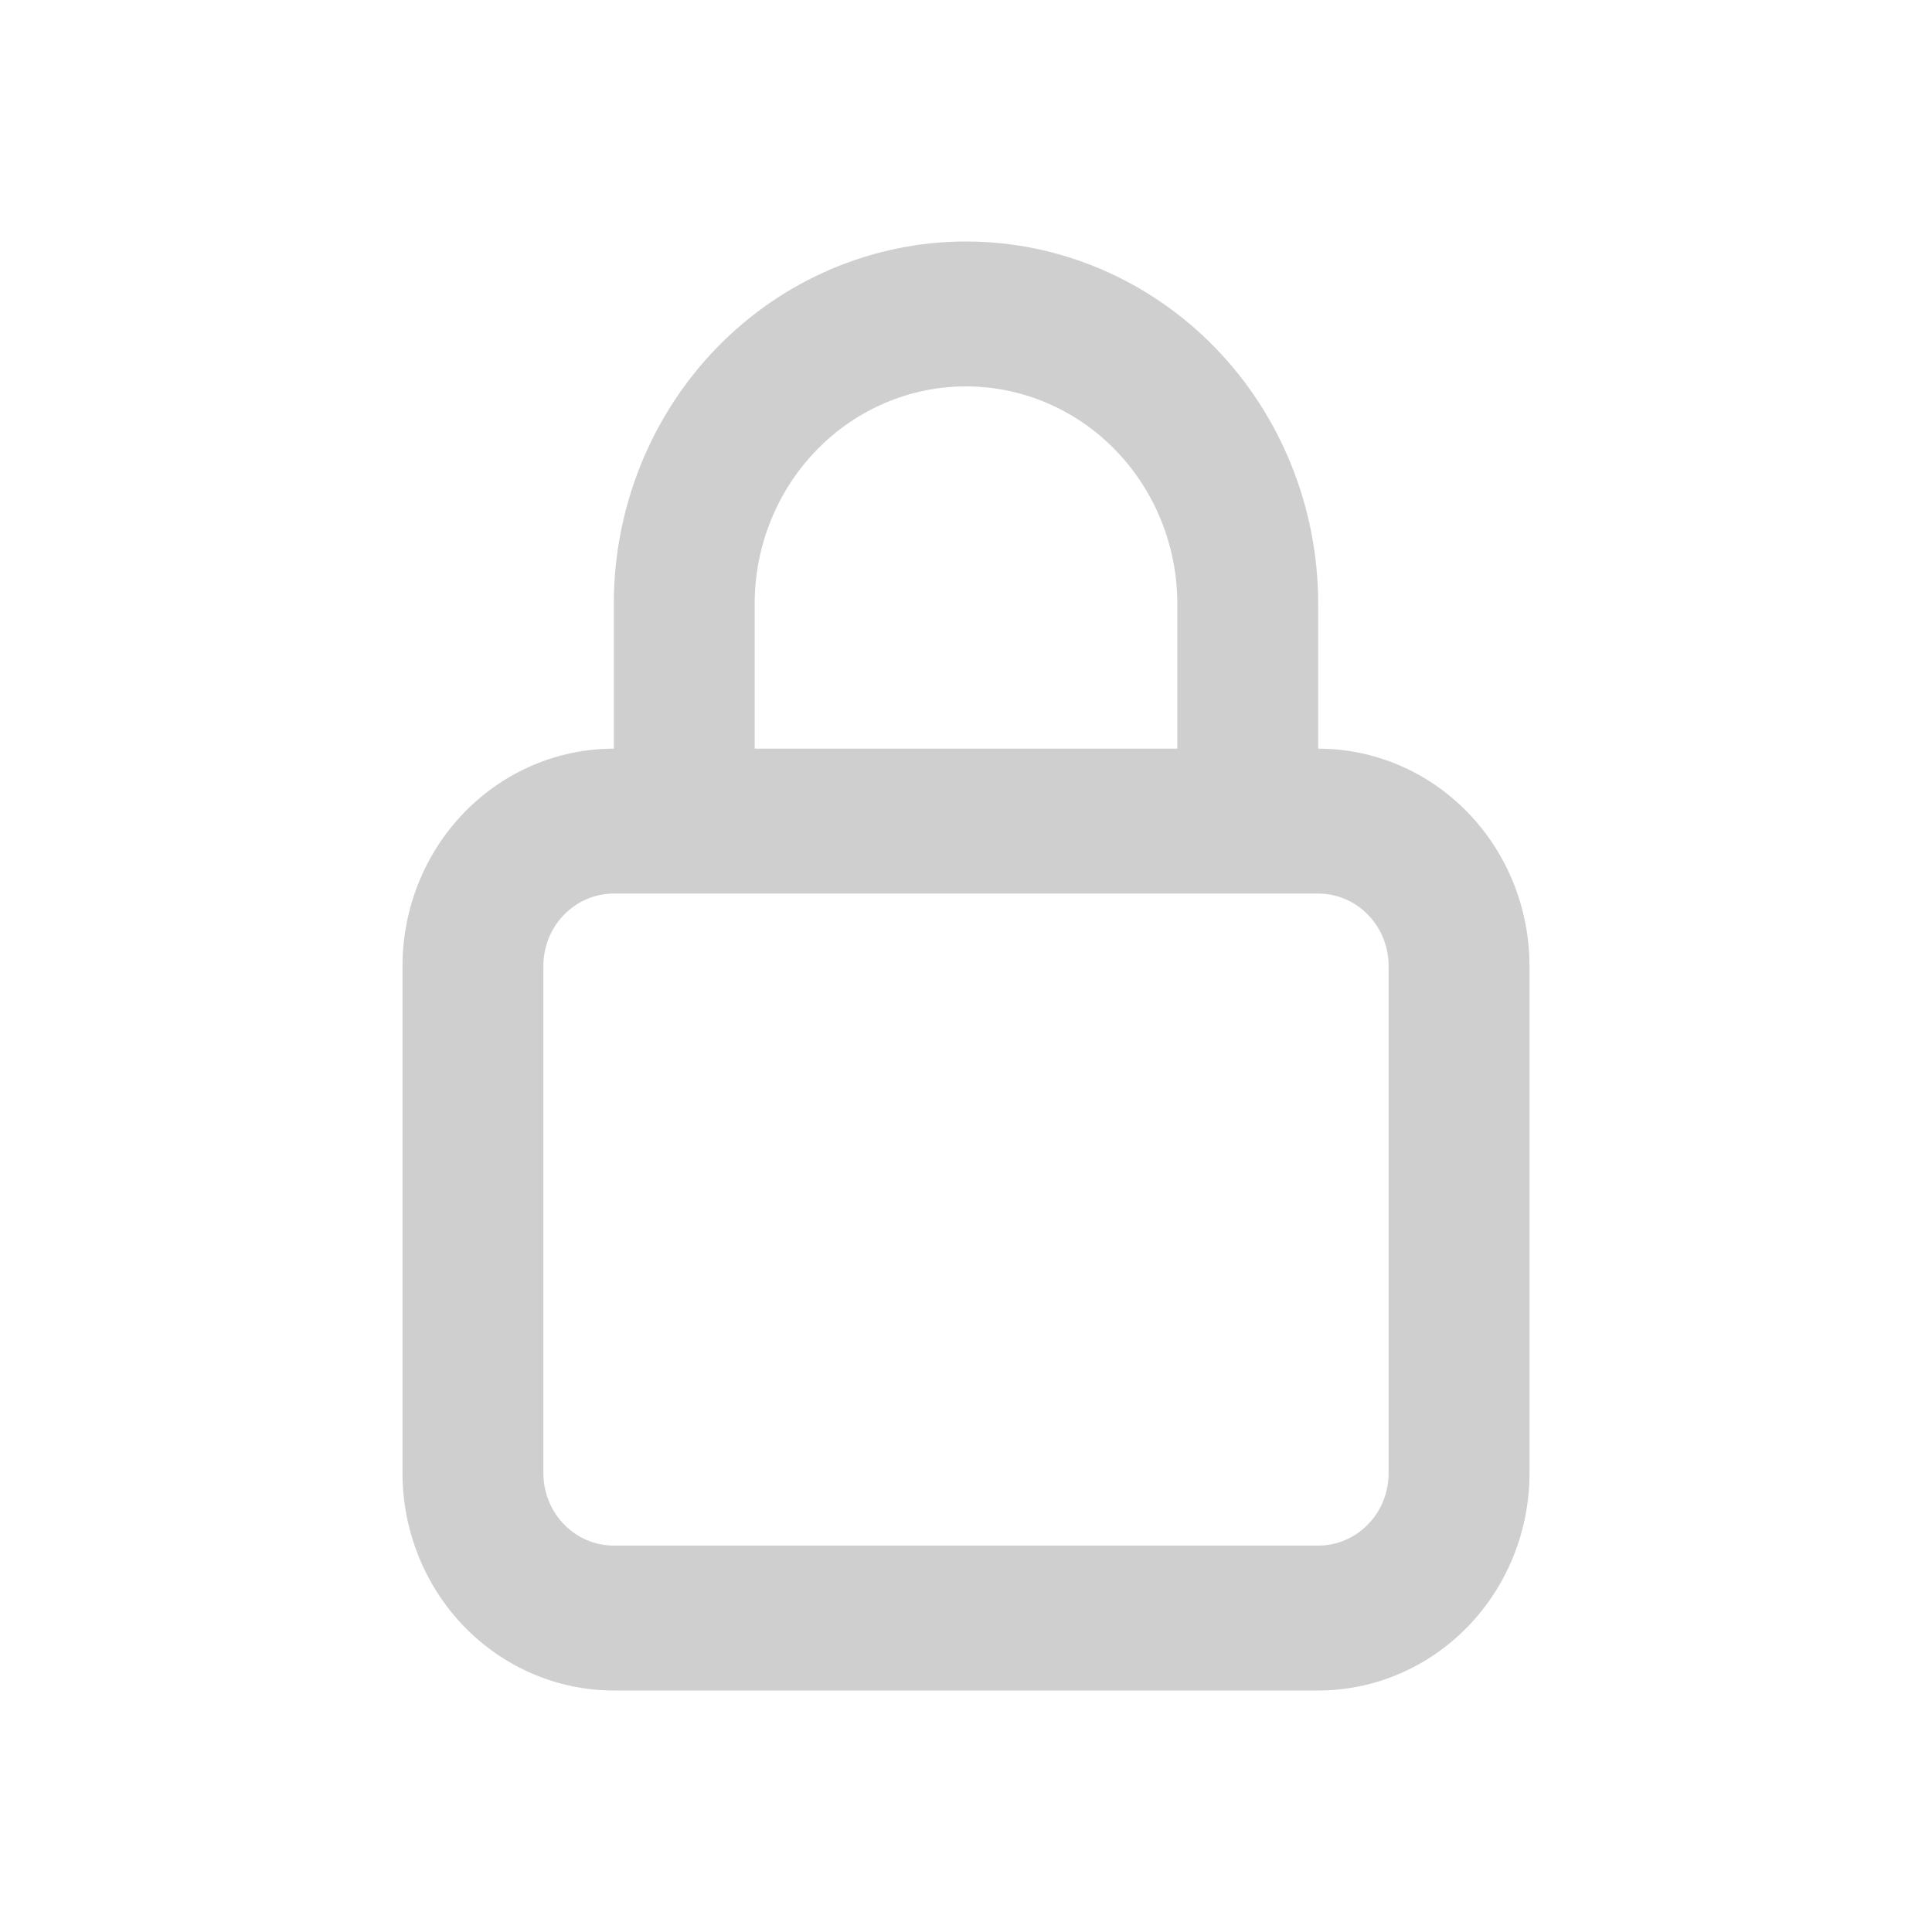 <svg width="24" height="24" viewBox="0 0 24 24" fill="none" xmlns="http://www.w3.org/2000/svg">
<path d="M16.375 9.3V7.5C16.375 6.307 15.914 5.162 15.094 4.318C14.273 3.474 13.16 3 12 3C10.84 3 9.727 3.474 8.906 4.318C8.086 5.162 7.625 6.307 7.625 7.5V9.3C6.929 9.3 6.261 9.584 5.769 10.091C5.277 10.597 5 11.284 5 12V18.3C5 19.016 5.277 19.703 5.769 20.209C6.261 20.715 6.929 21 7.625 21H16.375C17.071 21 17.739 20.715 18.231 20.209C18.723 19.703 19 19.016 19 18.3V12C19 11.284 18.723 10.597 18.231 10.091C17.739 9.584 17.071 9.3 16.375 9.3ZM9.375 7.5C9.375 6.784 9.652 6.097 10.144 5.591C10.636 5.084 11.304 4.8 12 4.8C12.696 4.8 13.364 5.084 13.856 5.591C14.348 6.097 14.625 6.784 14.625 7.5V9.3H9.375V7.5ZM17.25 18.3C17.25 18.539 17.158 18.768 16.994 18.936C16.83 19.105 16.607 19.2 16.375 19.2H7.625C7.393 19.2 7.17 19.105 7.006 18.936C6.842 18.768 6.75 18.539 6.75 18.3V12C6.75 11.761 6.842 11.532 7.006 11.364C7.17 11.195 7.393 11.1 7.625 11.1H16.375C16.607 11.1 16.83 11.195 16.994 11.364C17.158 11.532 17.25 11.761 17.25 12V18.3Z" fill="#CFCFCF"/>
</svg>
